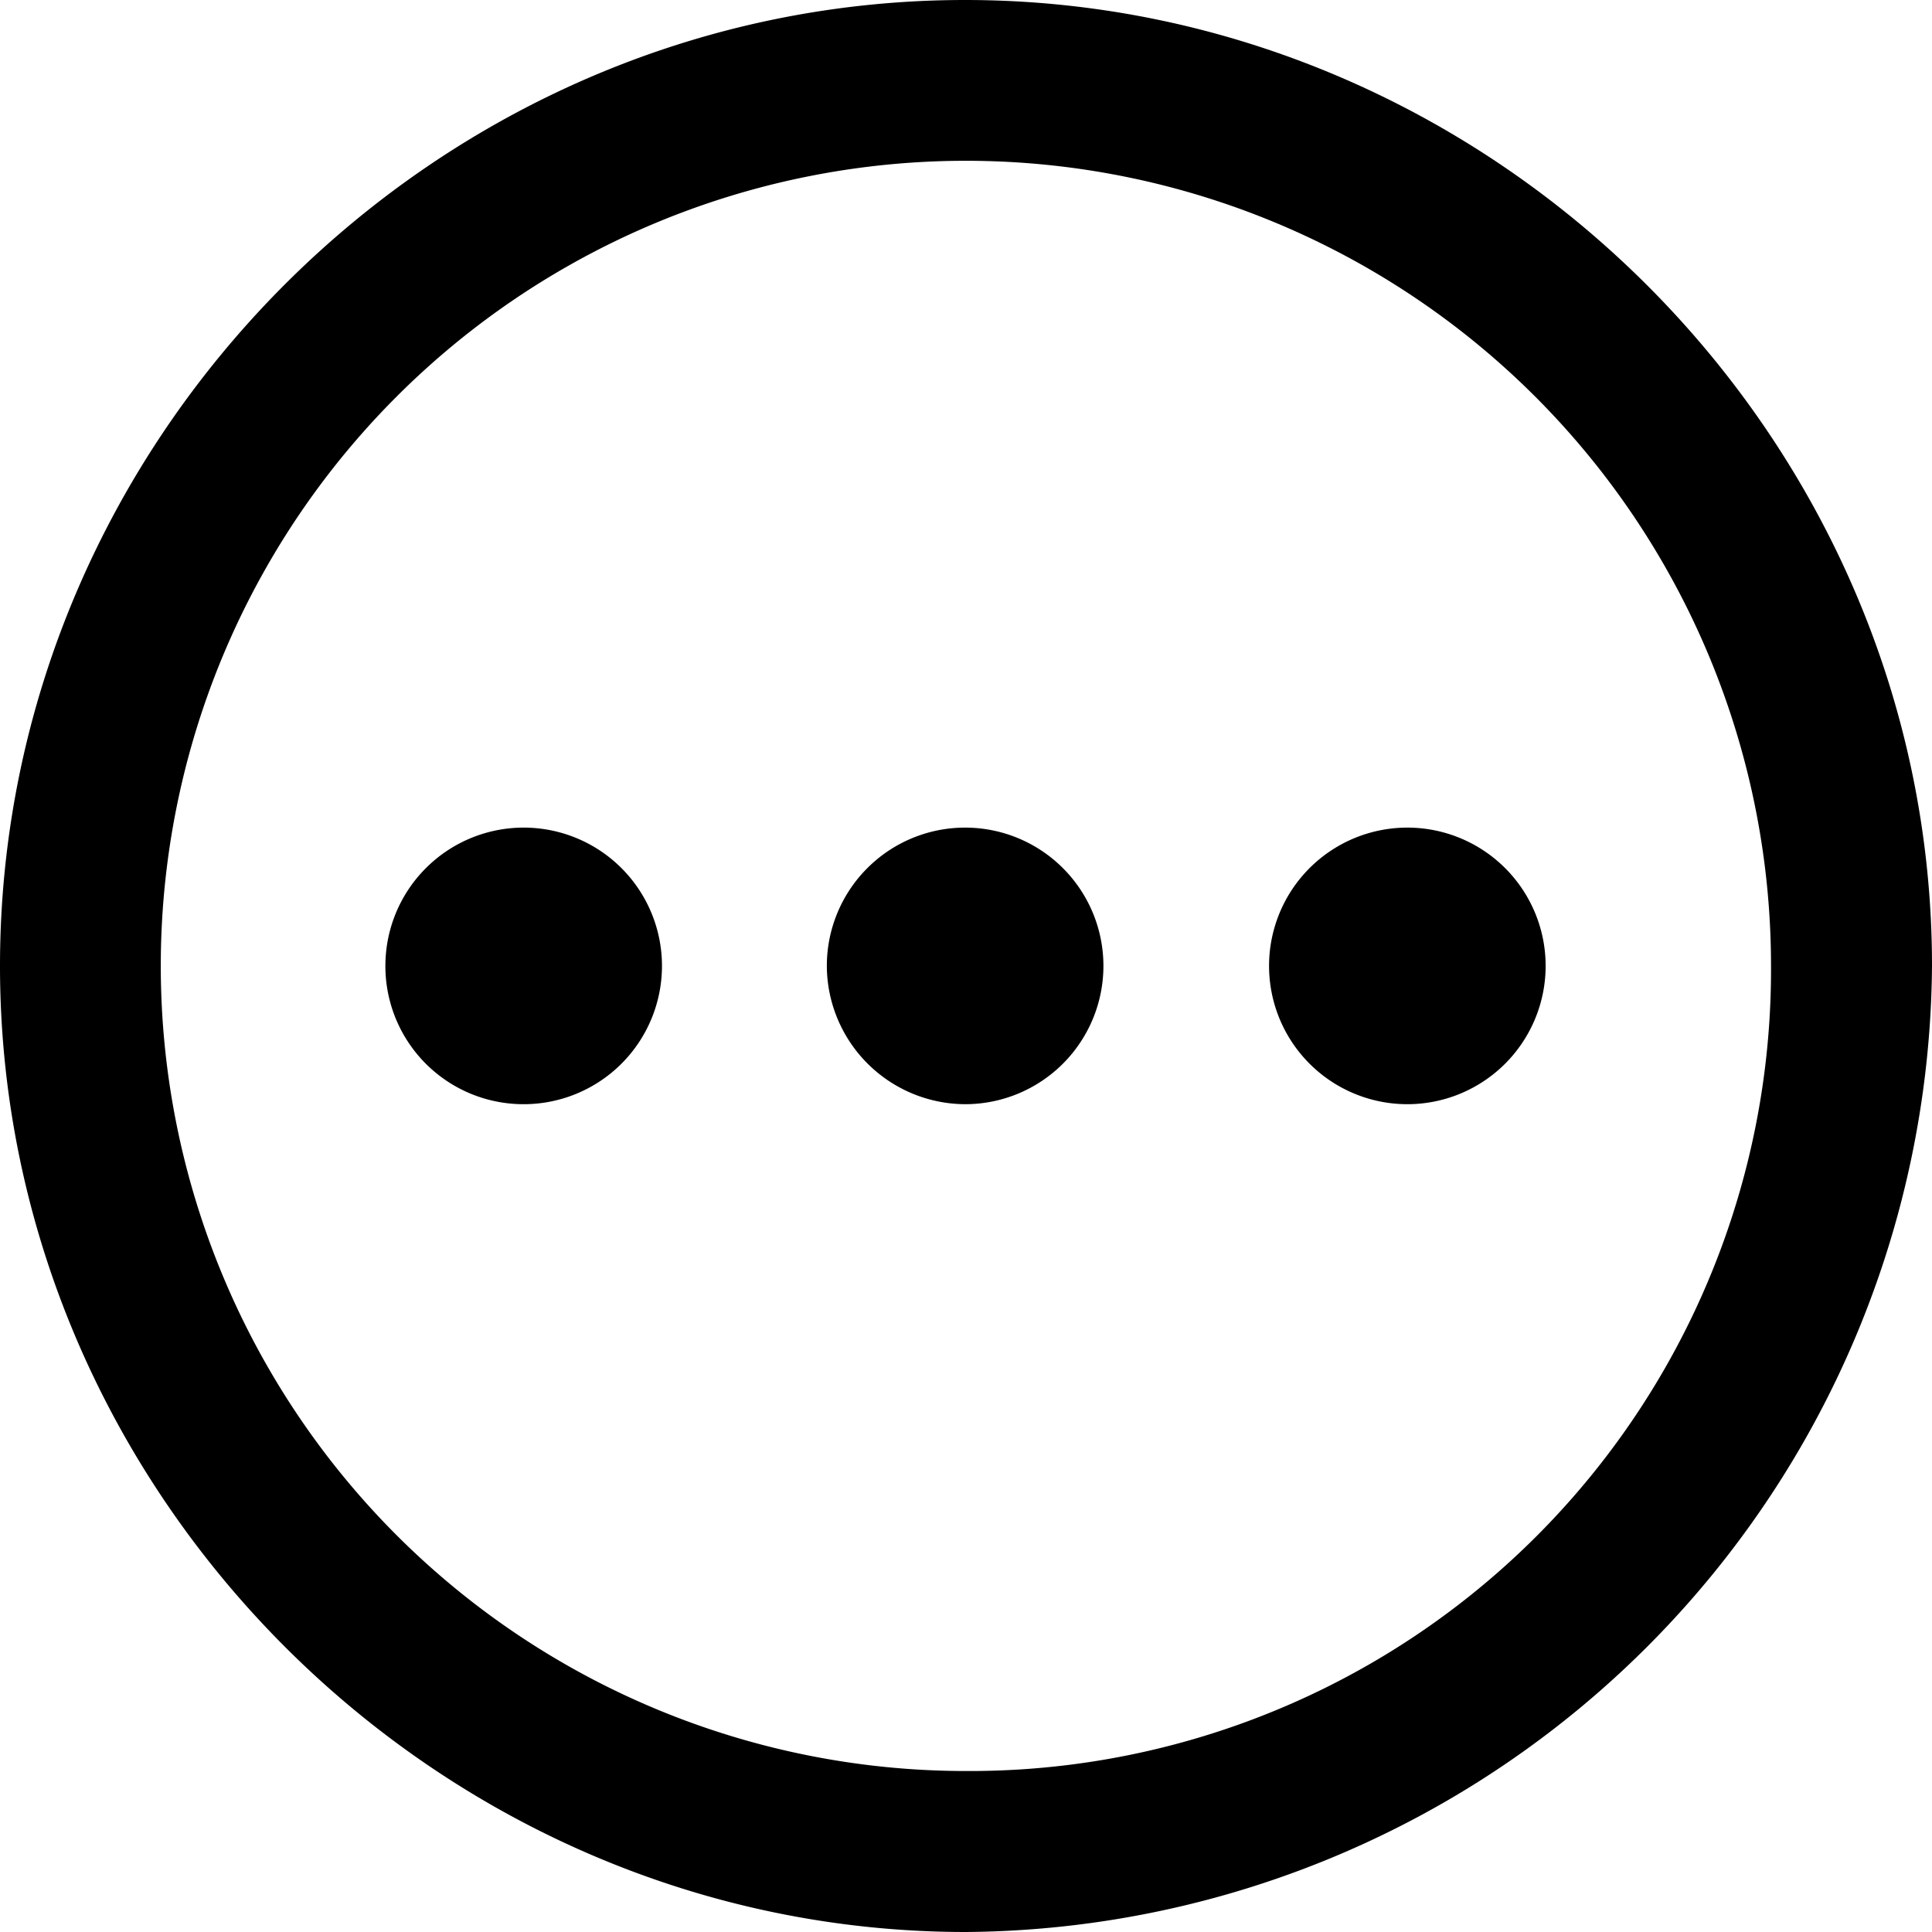 <svg xmlns="http://www.w3.org/2000/svg" viewBox="0 0 99.61 99.61"><g id="Layer_2" data-name="Layer 2"><g id="Layer_1-2" data-name="Layer 1"><g id="Symbols"><g id="Regular-M"><path d="M49.8,99.61A50.18,50.18,0,0,0,99.61,49.8C99.61,22.56,77,0,49.76,0S0,22.56,0,49.8,22.61,99.61,49.8,99.61Zm0-8.3A41.51,41.51,0,1,1,91.31,49.8,41.31,41.31,0,0,1,49.8,91.31ZM27,56.93a7.13,7.13,0,1,0-7.13-7.13A7.12,7.12,0,0,0,27,56.93Zm22.76,0a7.13,7.13,0,1,0-7.13-7.13A7.16,7.16,0,0,0,49.76,56.93Zm22.8,0a7.13,7.13,0,1,0-7.13-7.13A7.13,7.13,0,0,0,72.56,56.93Z"/></g></g></g></g></svg>